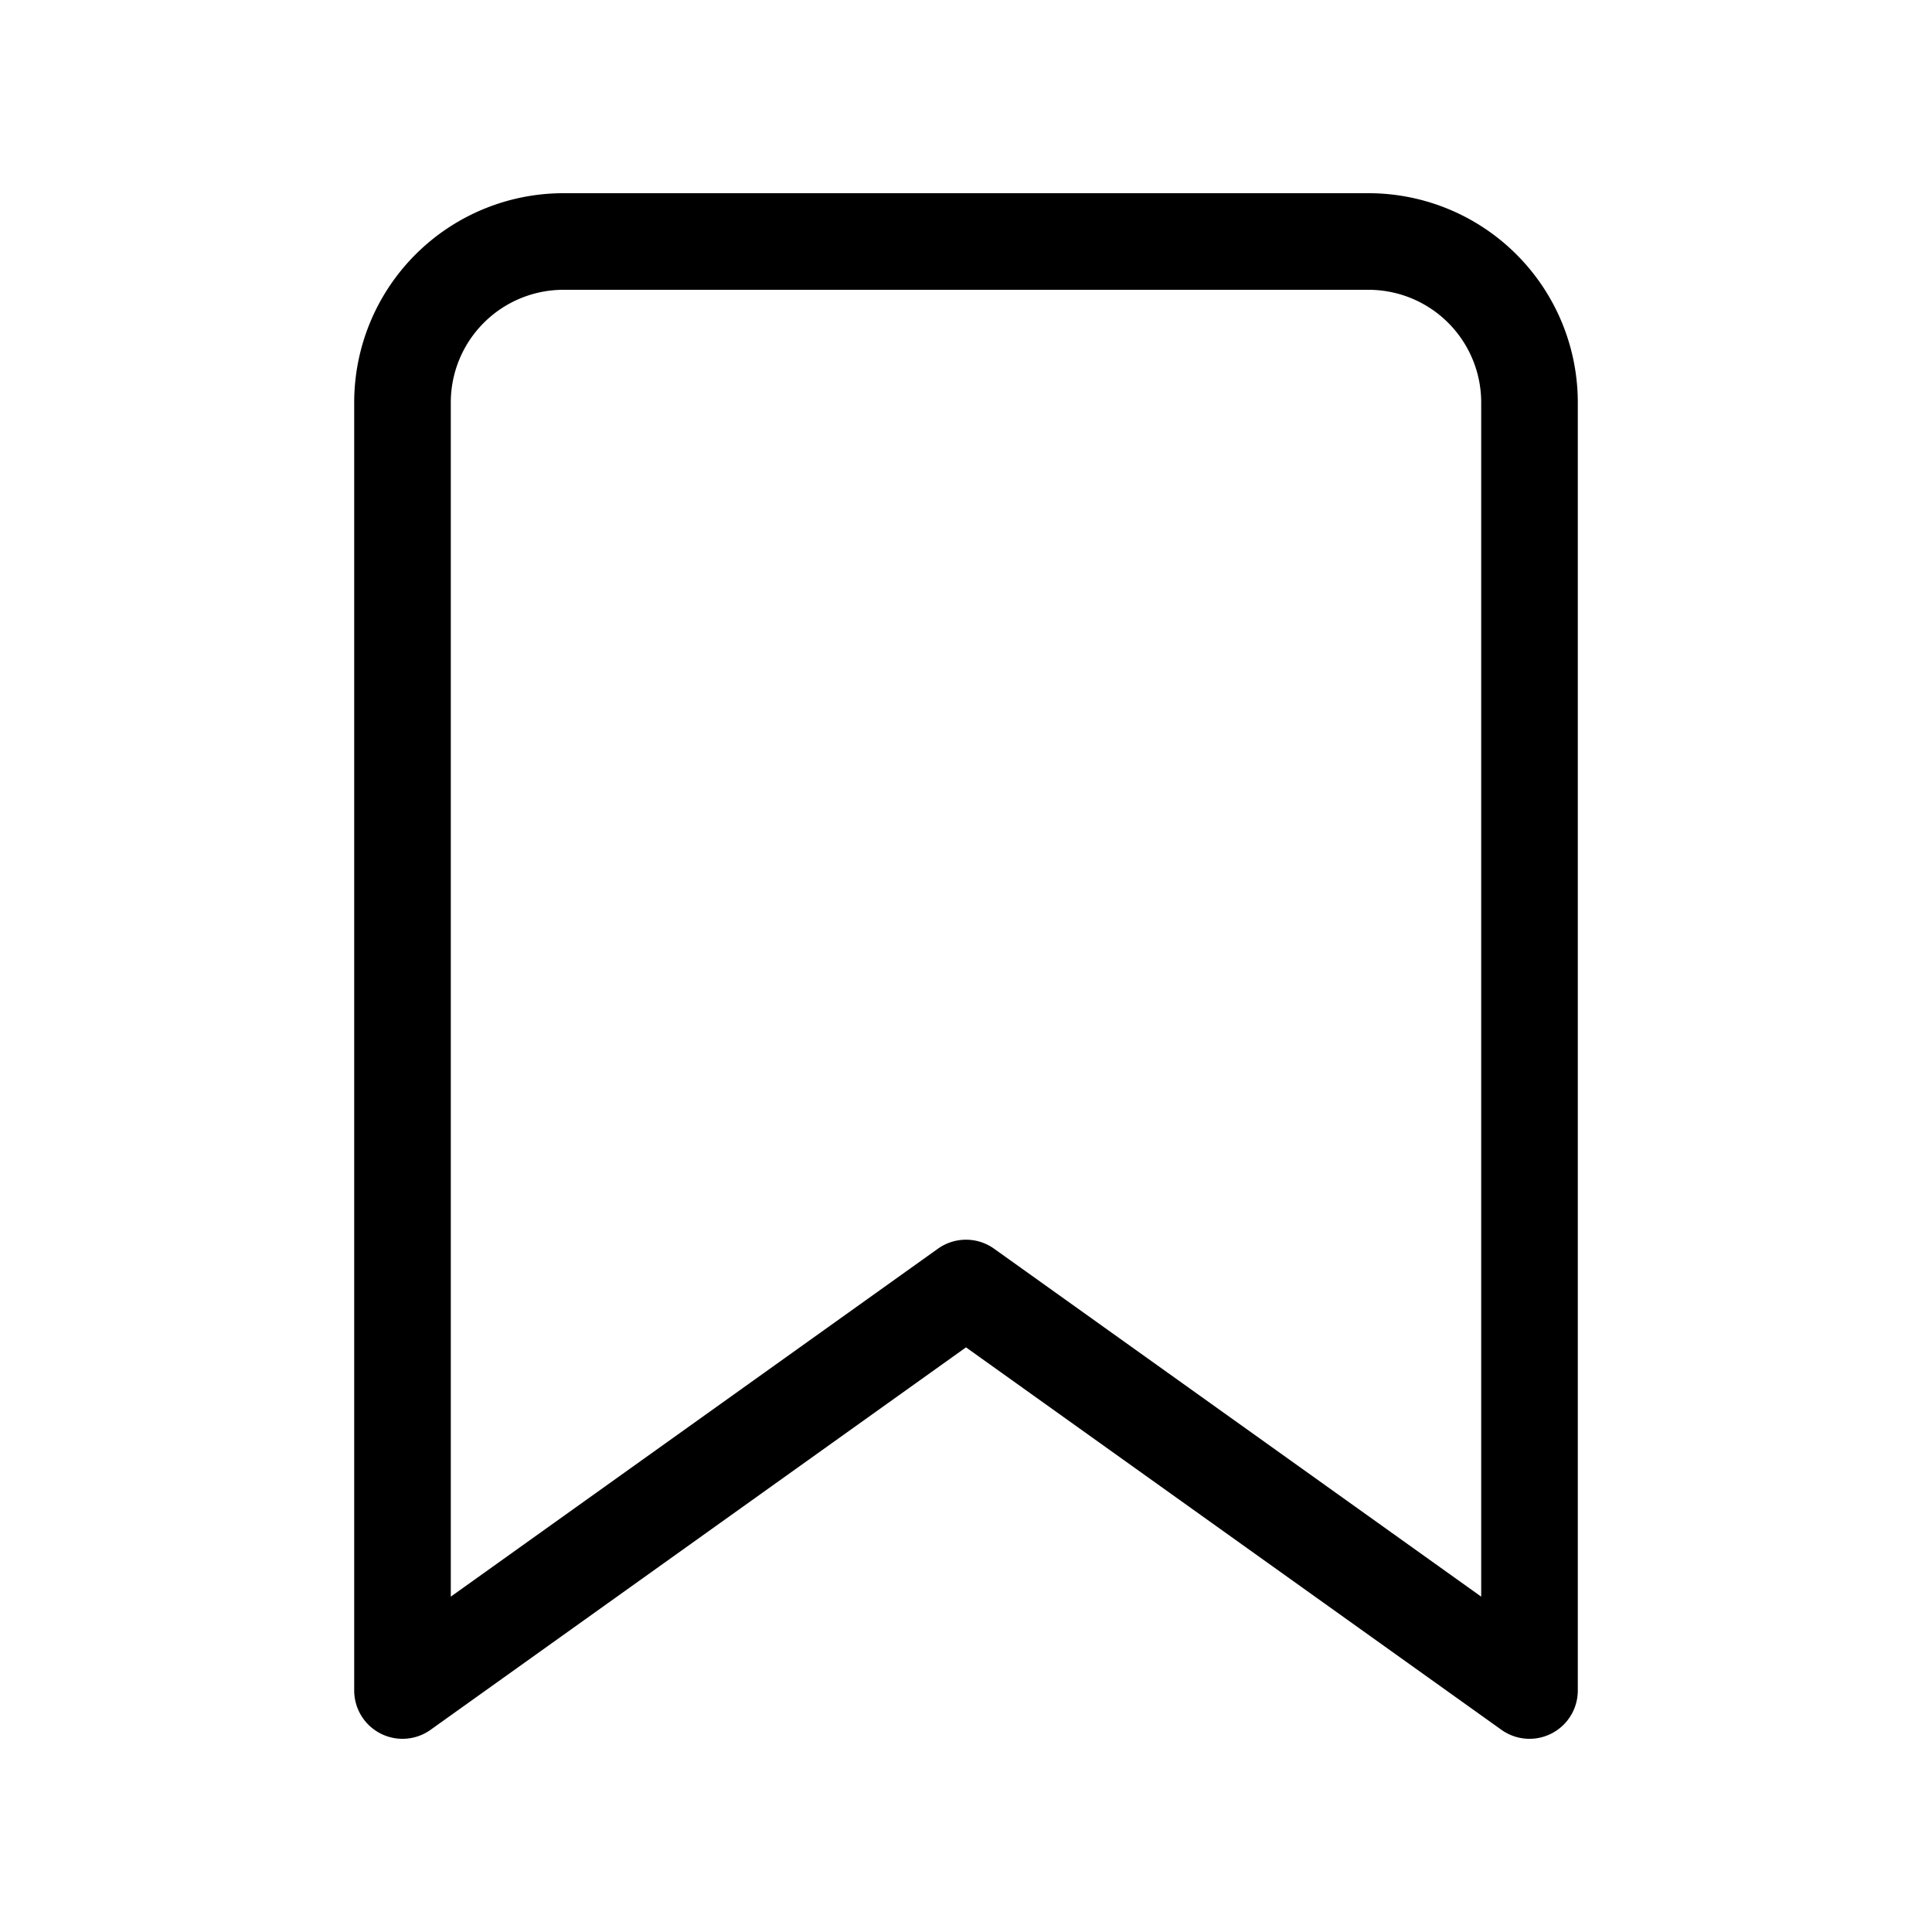<svg xmlns="http://www.w3.org/2000/svg" width="24" height="24" viewBox="0 0 24 24" fill="none" stroke="hsla(0 0% 10% / .7)" stroke-width="1.2" stroke-linecap="round" stroke-linejoin="round" class="feather feather-bookmark"><path d="M19 21l-7-5-7 5V5a2 2 0 0 1 2-2h10a2 2 0 0 1 2 2z"></path></svg>